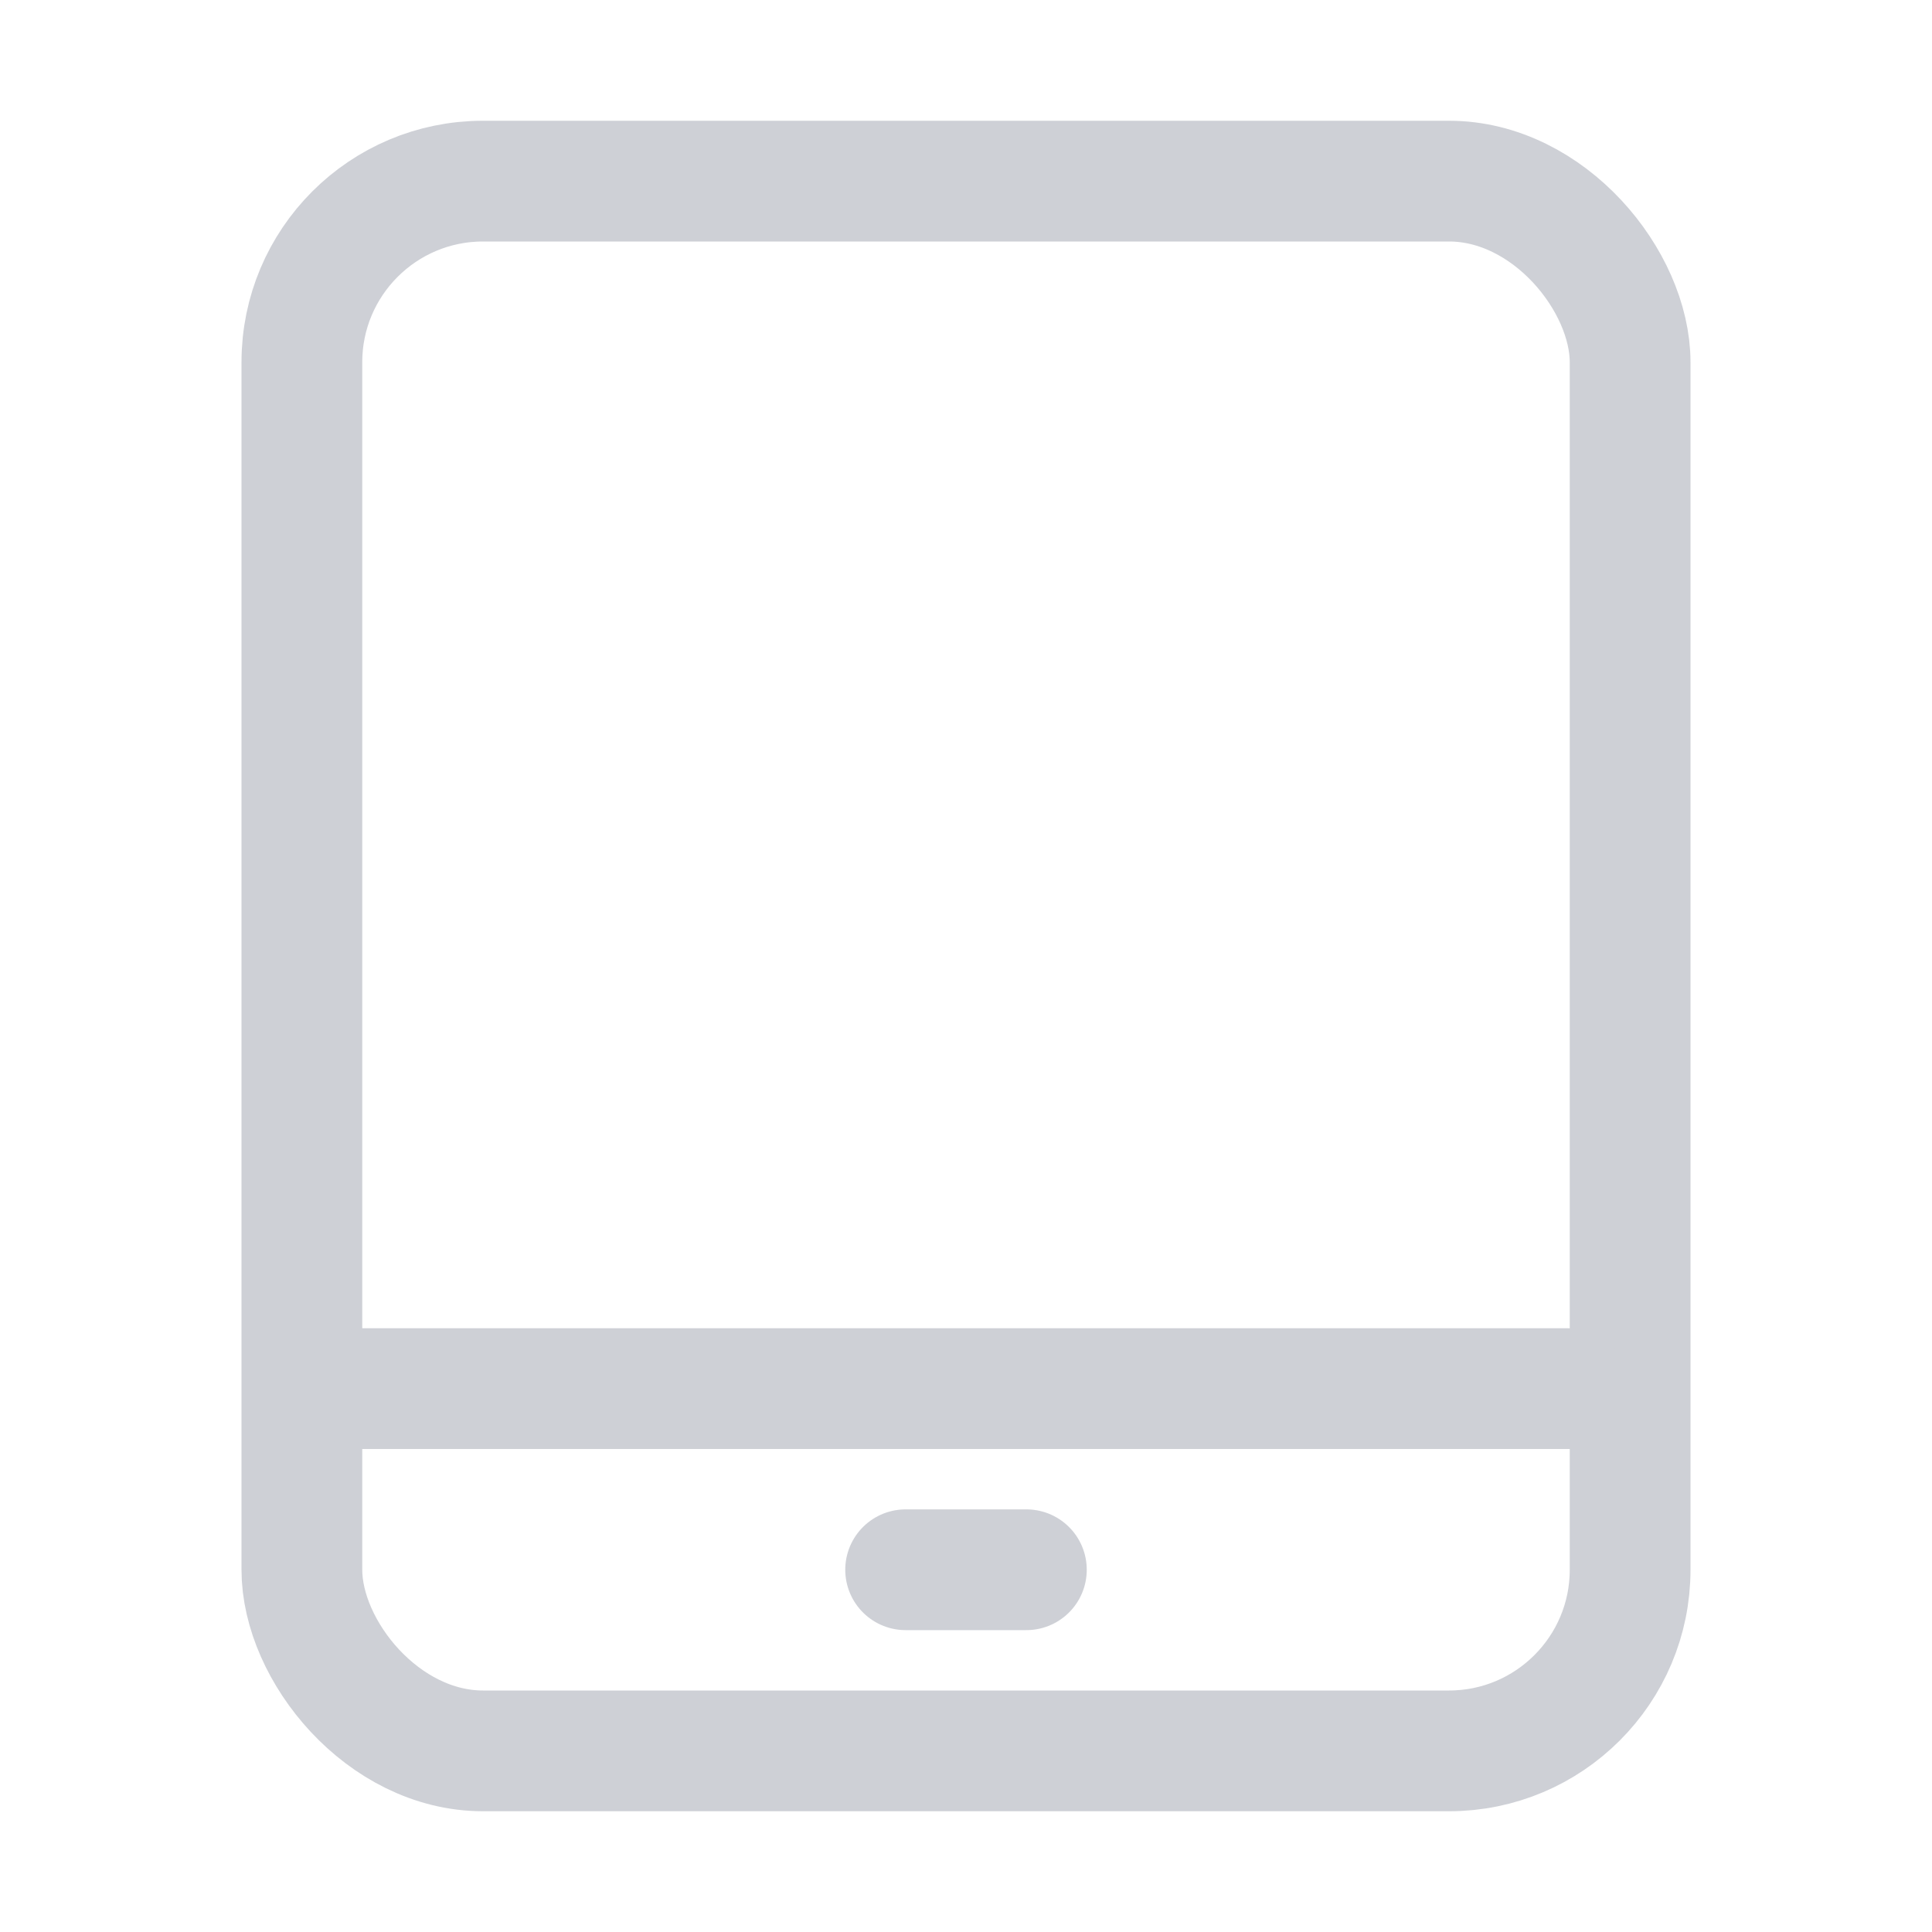 <svg width="16" height="16" viewBox="0 0 16 16" fill="none" xmlns="http://www.w3.org/2000/svg"><g clip-path="url(#clip0_189_323)"><g clip-path="url(#clip1_189_323)" stroke="#CED0D6"><rect x="2.5" y="1.5" width="11" height="13" rx="1.5"/><path d="M7.5 13h1M3 11.5h10" stroke-linecap="round"/></g></g><defs><clipPath id="clip0_189_323"><path fill="#fff" d="M0 0h16v16H0z"/></clipPath><clipPath id="clip1_189_323"><path fill="#fff" d="M0 0h16v16H0z"/></clipPath></defs></svg>